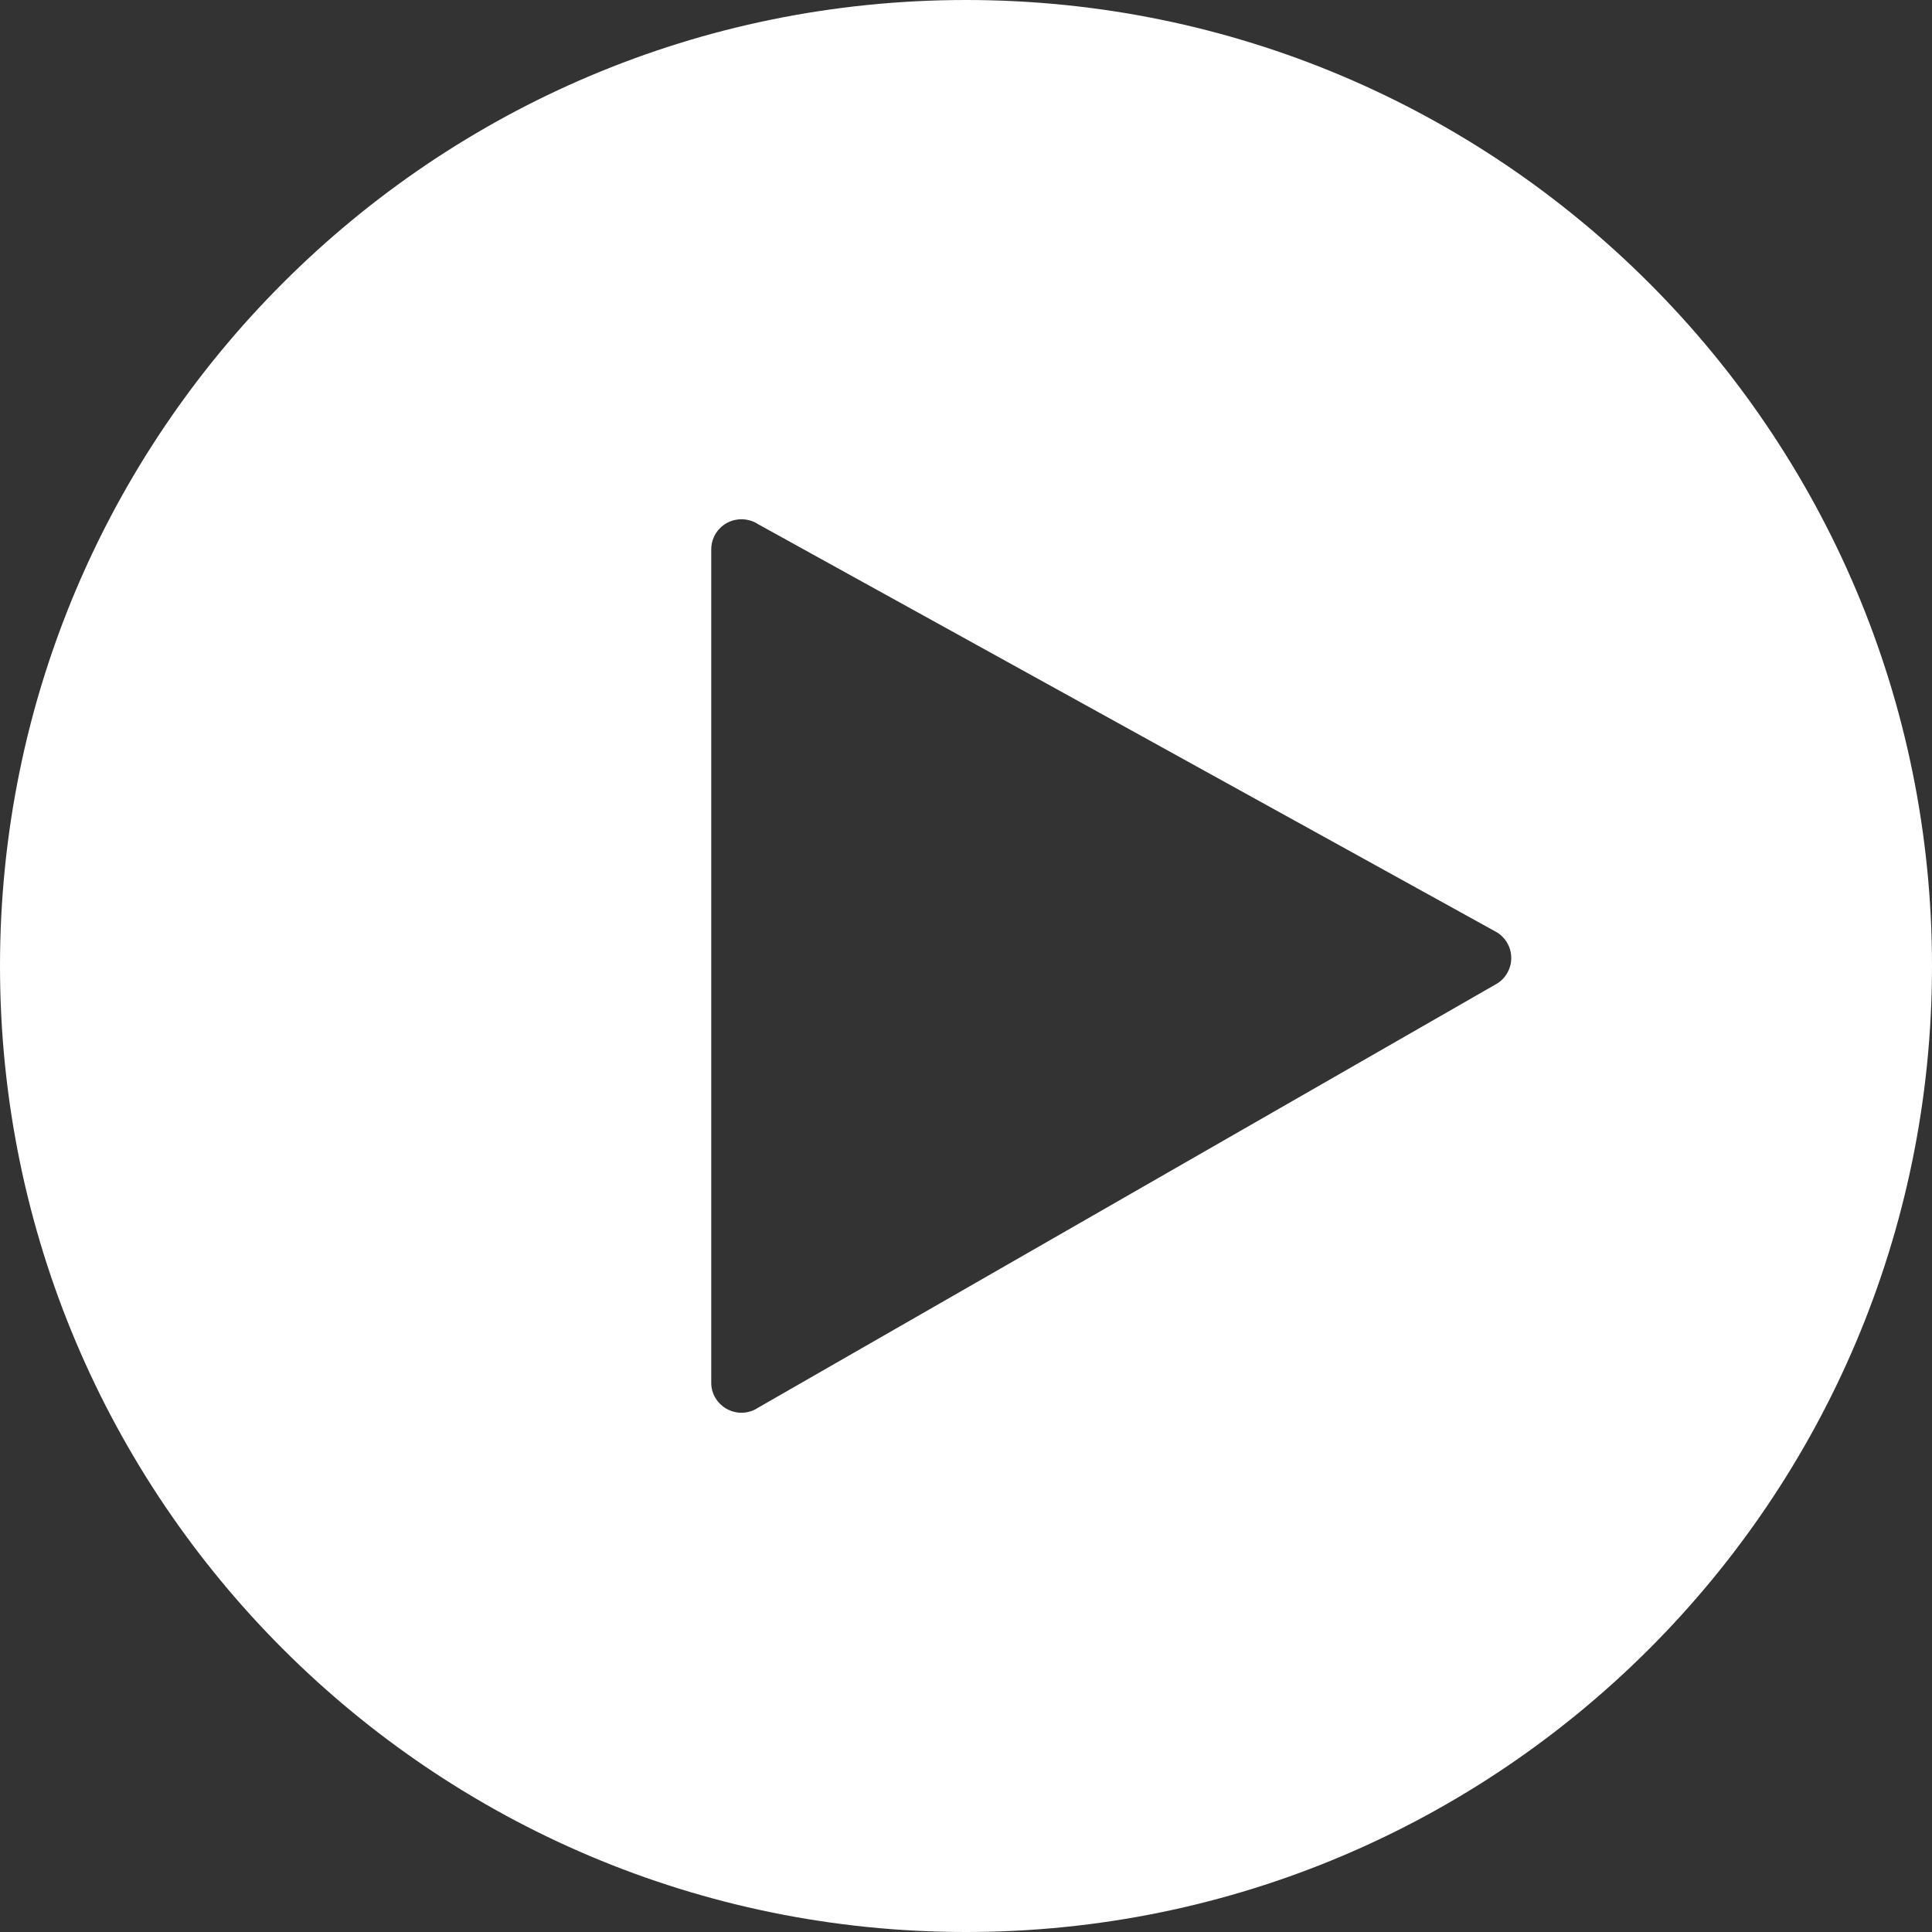 <svg xmlns="http://www.w3.org/2000/svg" width="22" height="22">
    <rect width="100%" height="100%" fill="#333333" stroke="none"/>
    <path fill="#FFF" fill-rule="evenodd" d="M8.099 15.74V6.256c0-.19.154-.343.343-.343.068 0 .132.019.185.053l8.403 4.642h.001c.167.092.227.301.135.467-.034.062-.085.109-.143.139l-8.41 4.827v.001c-.164.094-.374.037-.469-.128-.032-.055-.046-.115-.045-.174zM18.778 3.222C16.787 1.231 14.038 0 11 0 7.962 0 5.212 1.231 3.222 3.222 1.231 5.212 0 7.962 0 11c0 3.037 1.231 5.788 3.222 7.778C5.212 20.768 7.962 22 11 22c3.037 0 5.787-1.232 7.778-3.222C20.769 16.788 22 14.037 22 11c0-3.038-1.231-5.788-3.222-7.778z"/>
</svg>
